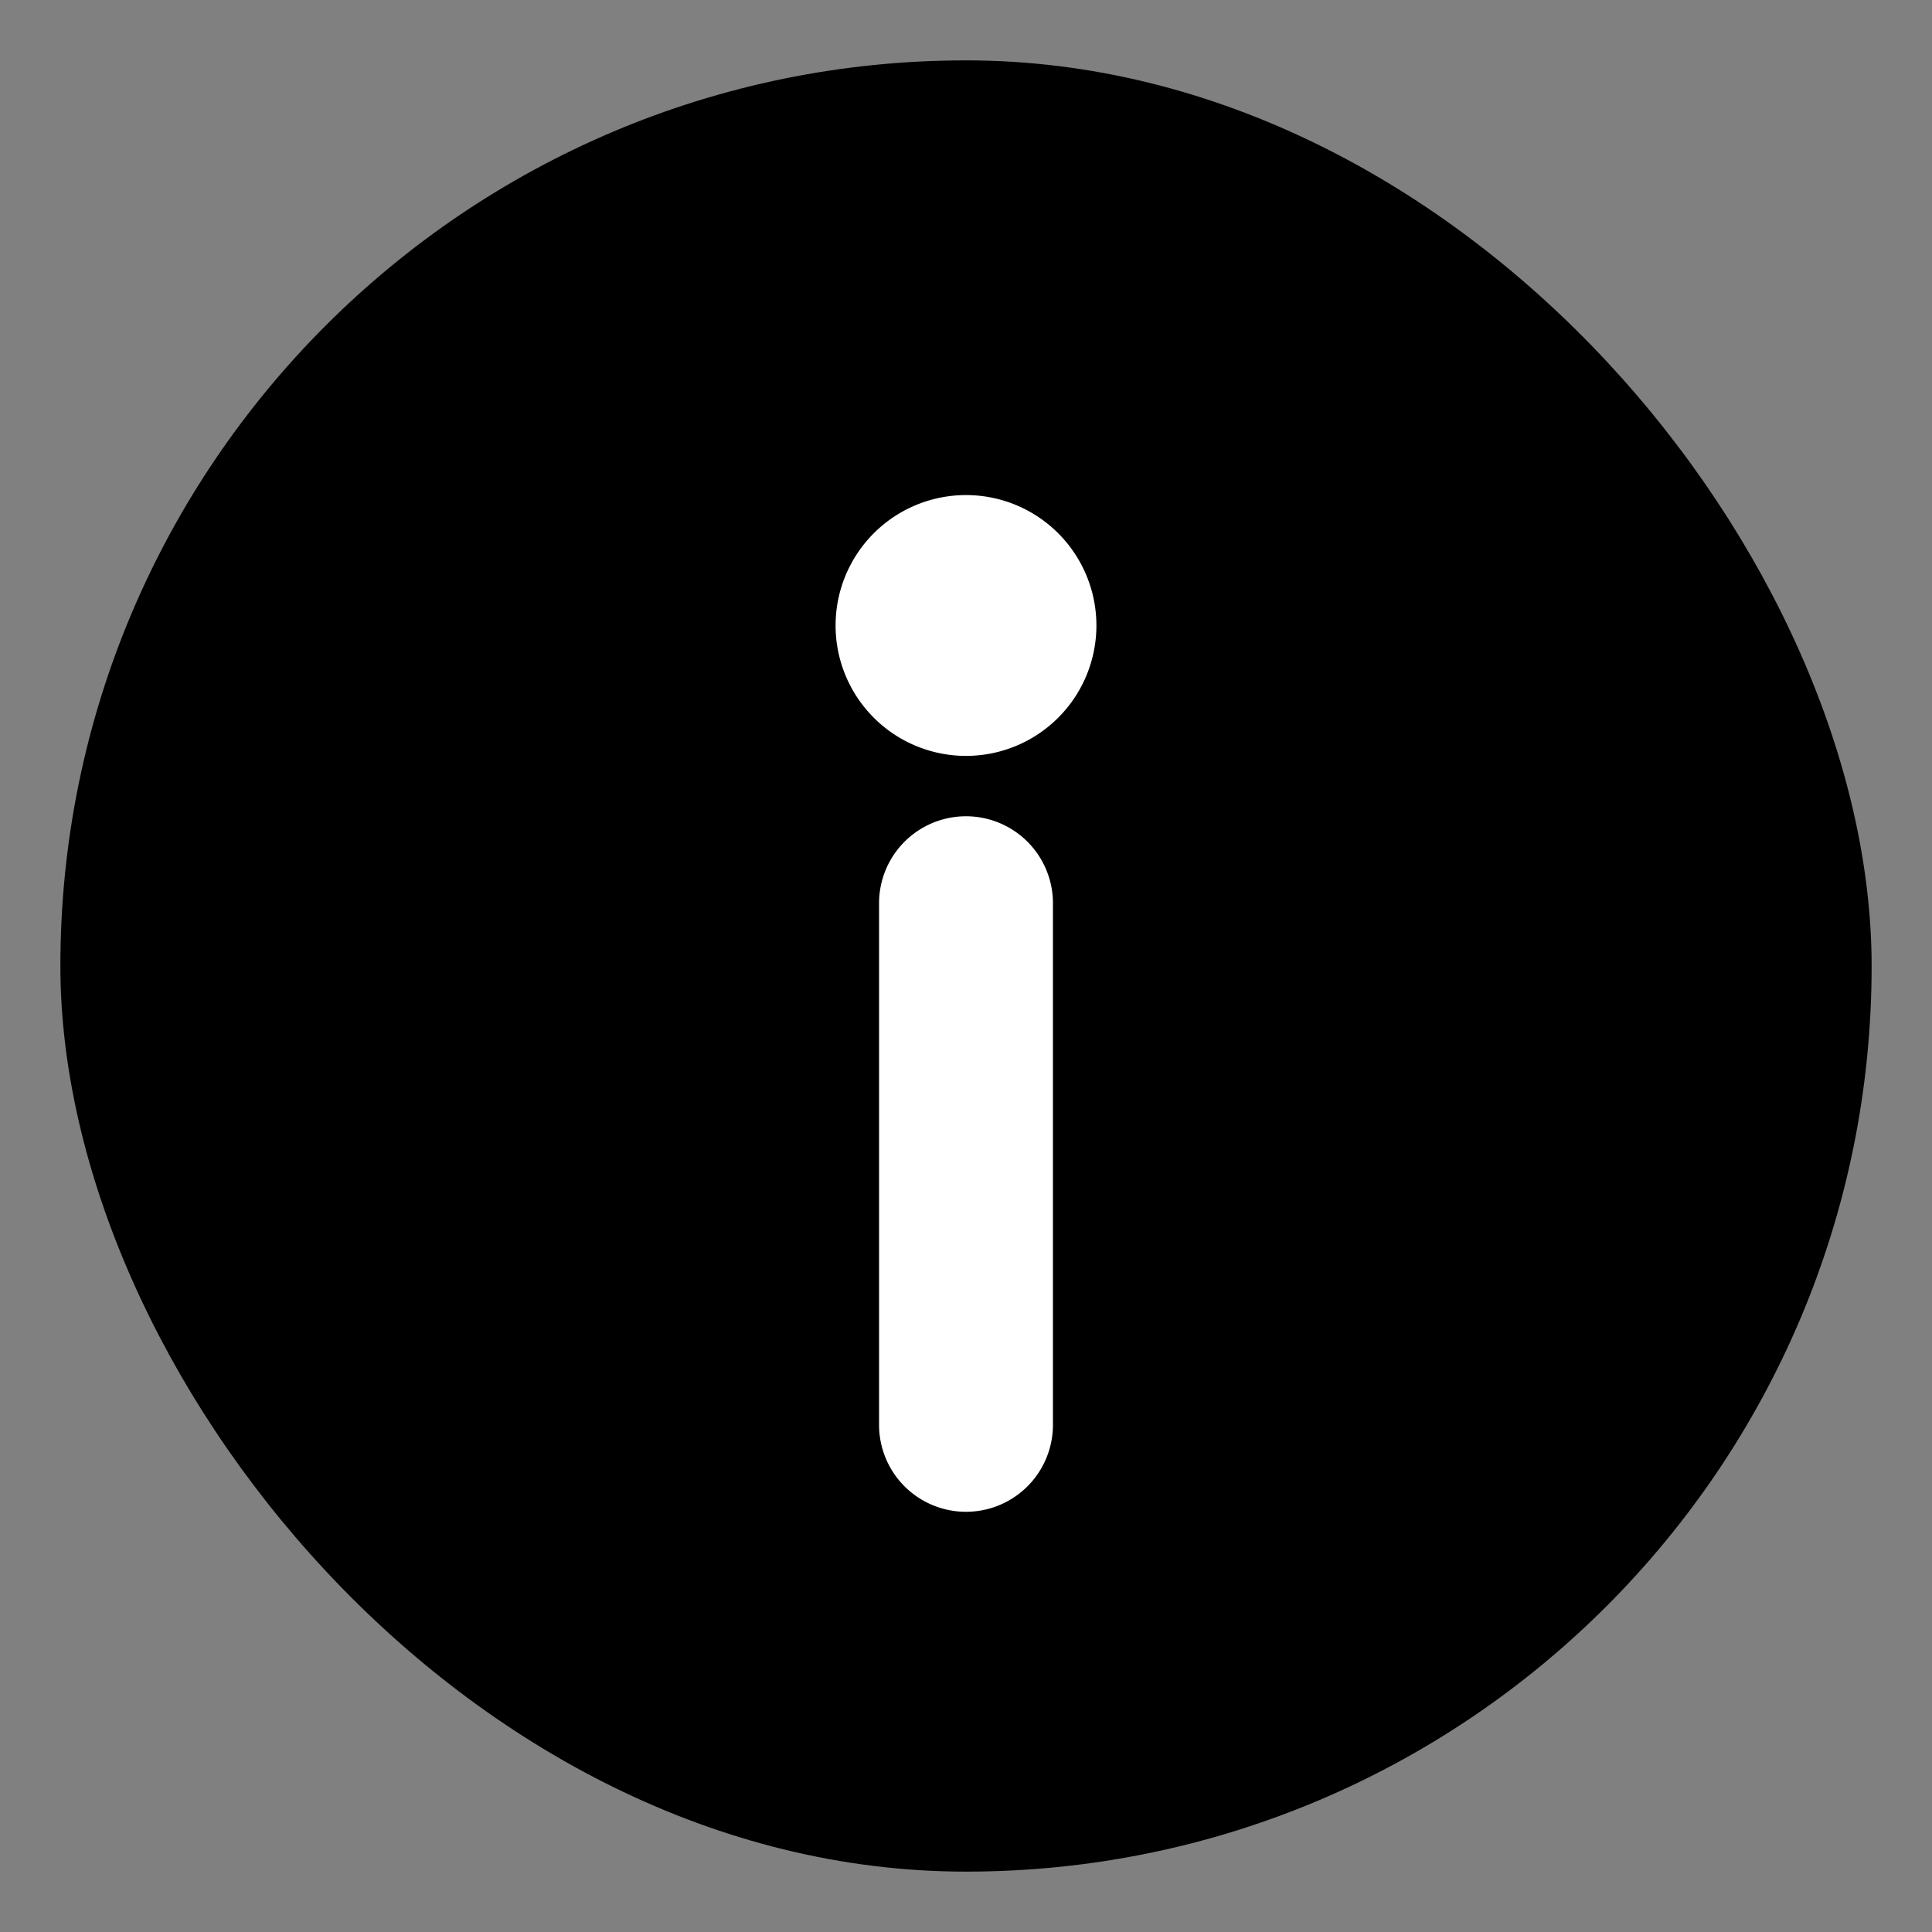 <svg viewBox="0 0 16 16">
  <rect x="0" y="0" width="16" height="16" fill="#808080" stroke="none"/>
  <rect x=".5" y=".5" width="15" height="15" rx="7.5" />
  <path d="M7.28 7.48a.72.72 0 011.44 0v4.32a.72.72 0 01-1.44 0V7.48zM8 4.1a1.08 1.08 0 100 2.16A1.08 1.08 0 008 4.1z"
    fill="#fff" />
</svg>